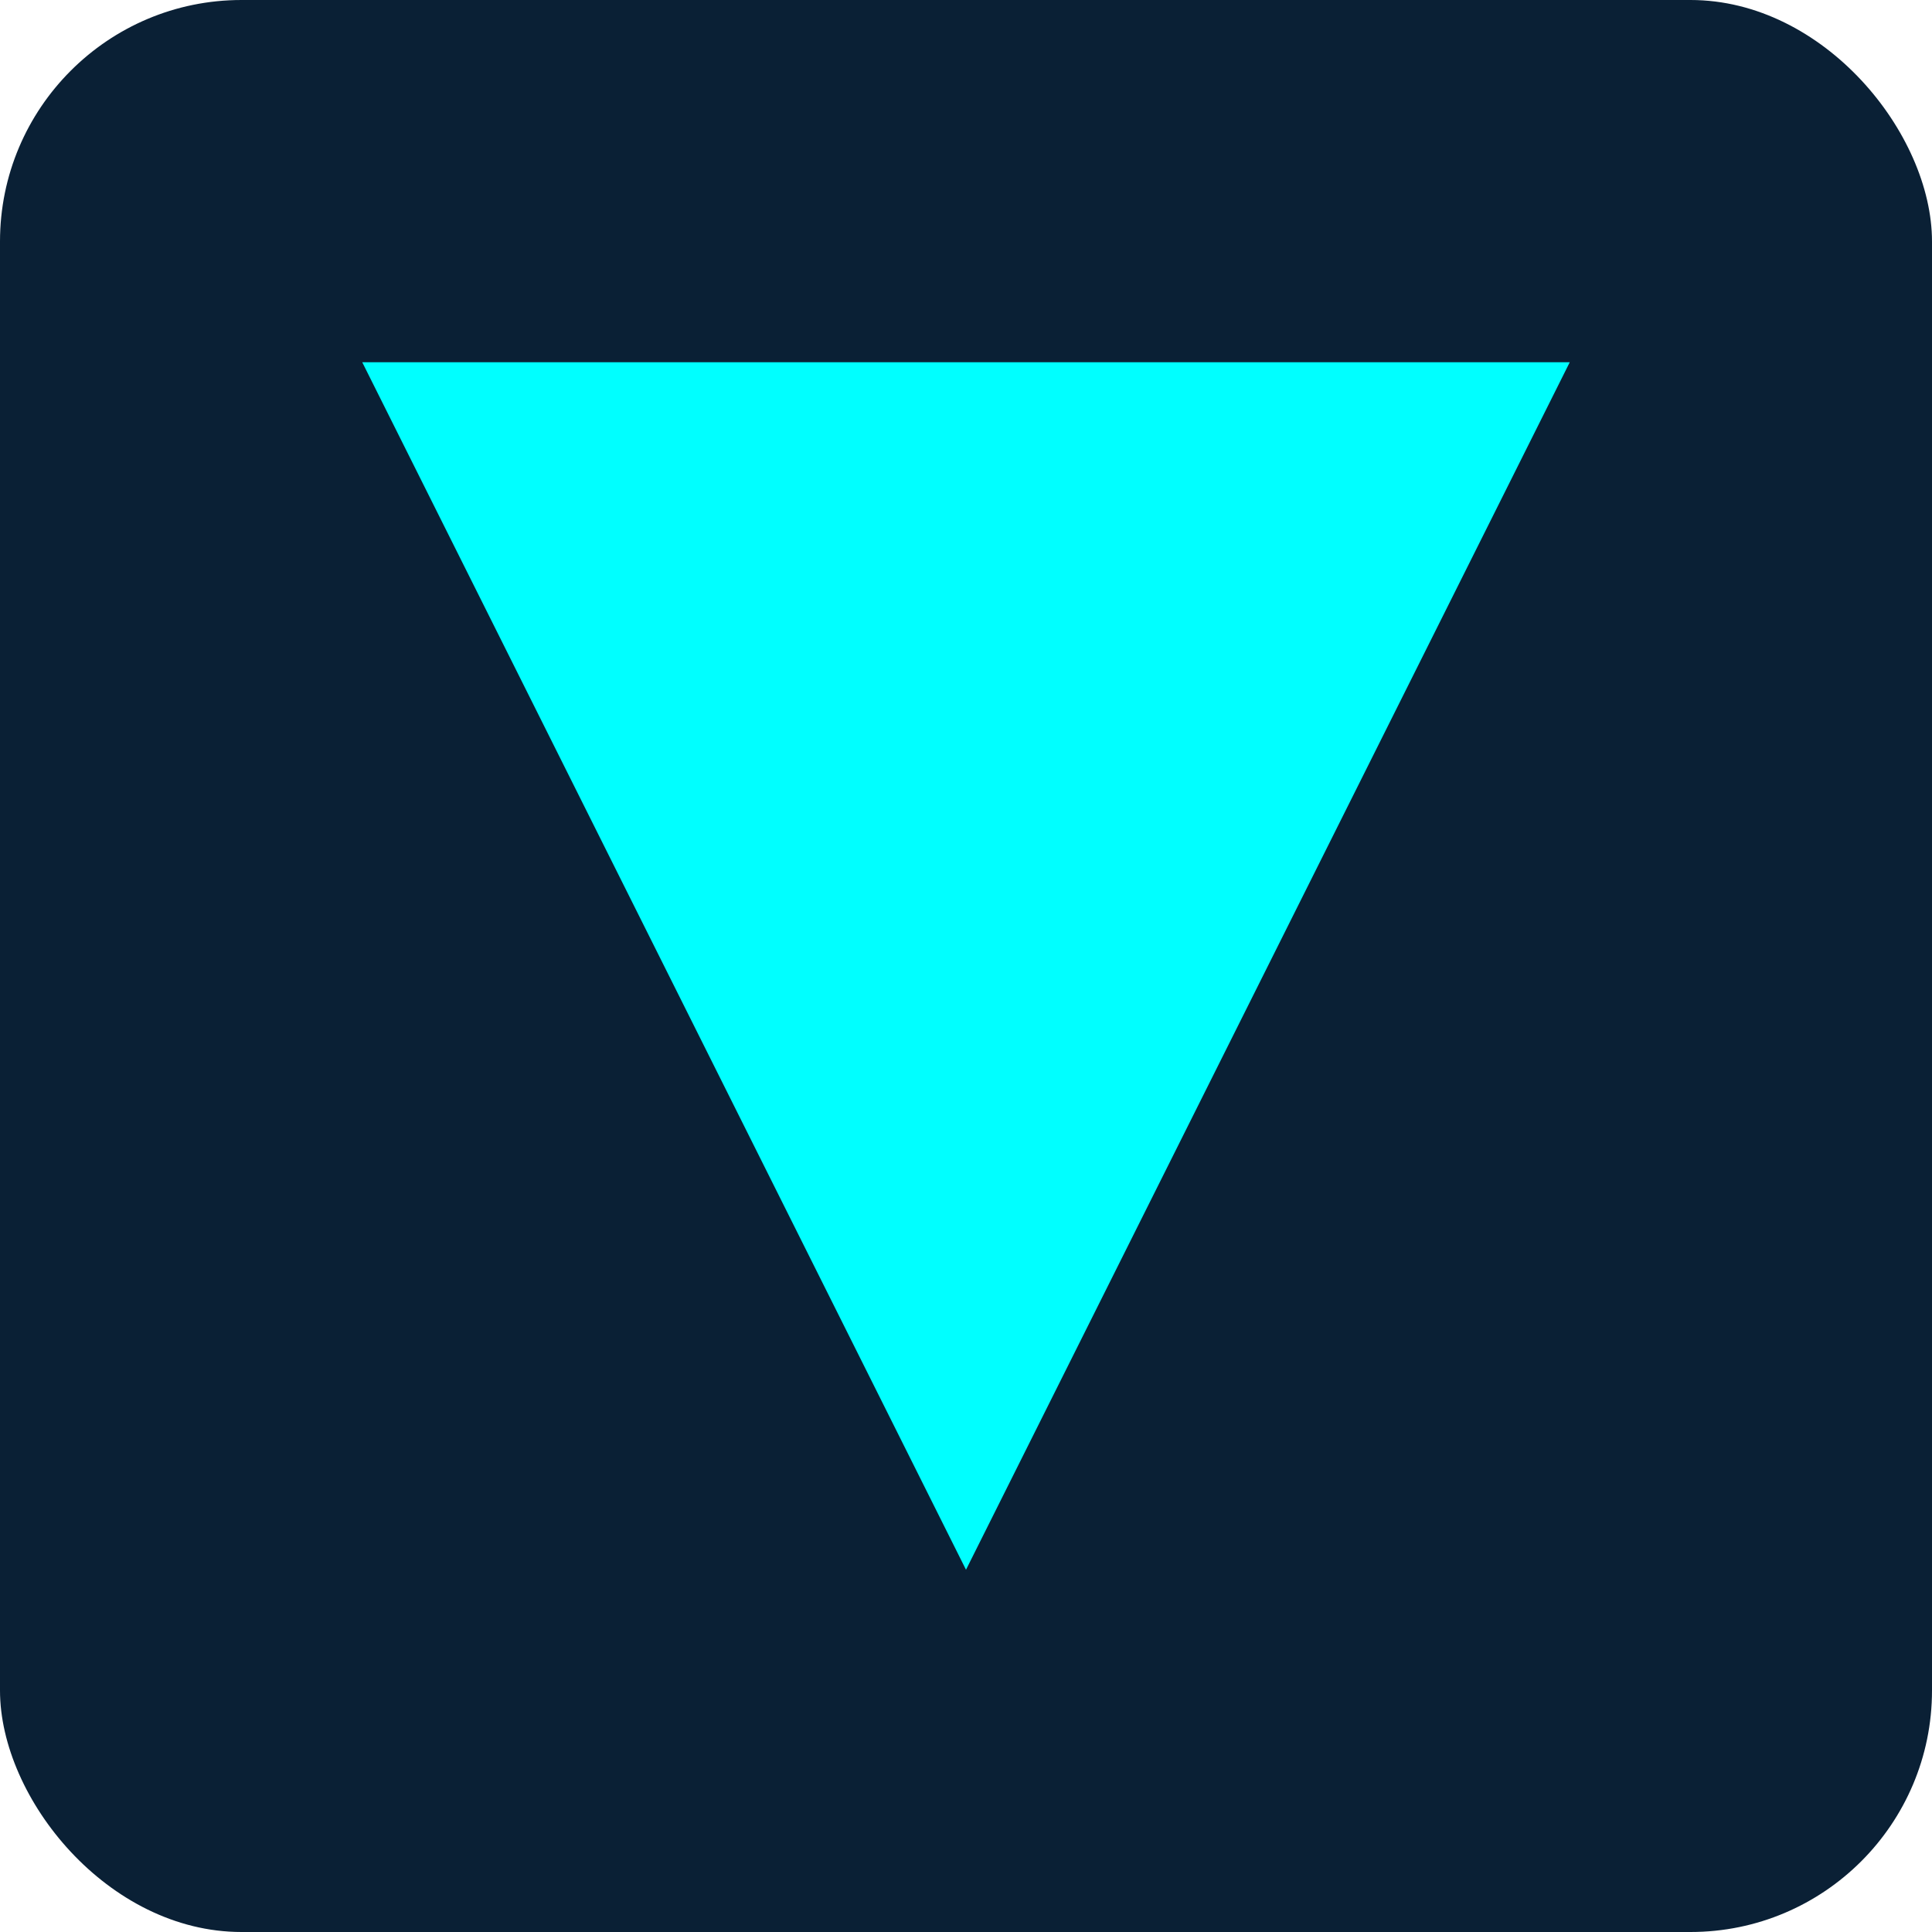 <svg width="32" height="32" viewBox="0 0 32 32" fill="none" xmlns="http://www.w3.org/2000/svg">
  <rect width="32" height="32" rx="4" fill="#0A2035"/>
  <path d="M6 6L26 6L16 26L6 6Z" fill="#00FFFF"/>
</svg>